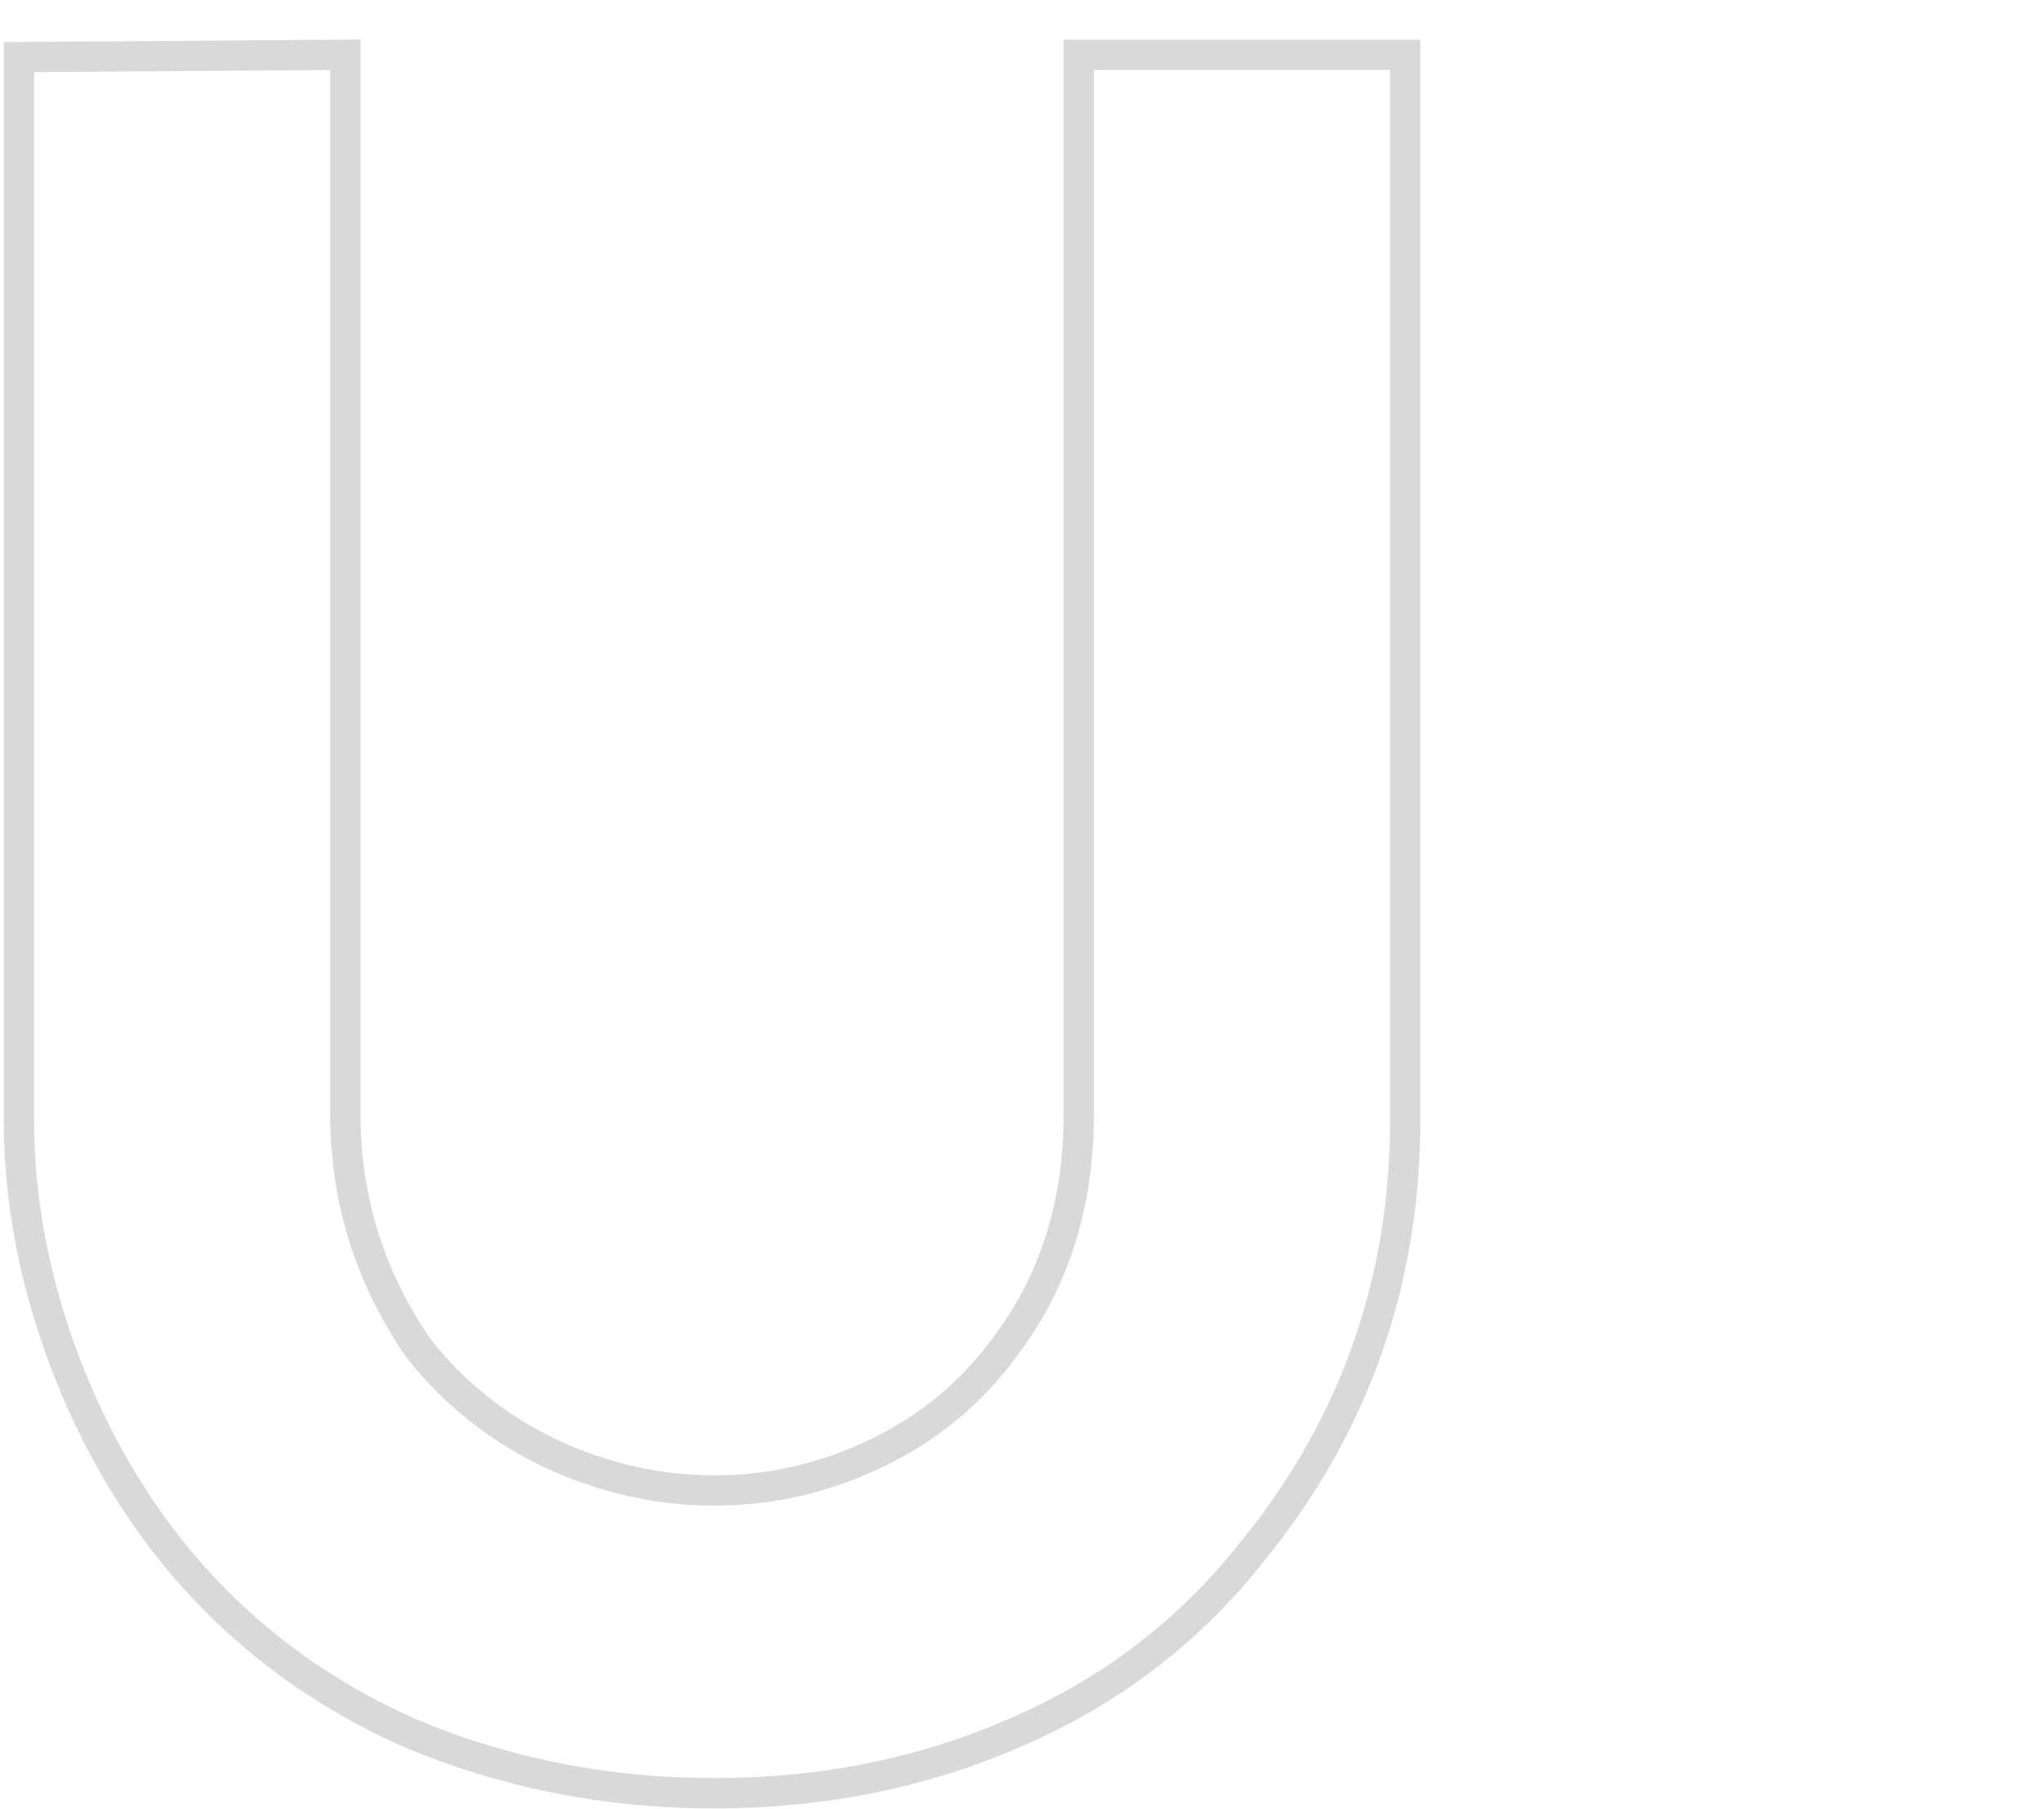 <svg width="270" height="239" viewBox="0 0 270 239" fill="none" xmlns="http://www.w3.org/2000/svg">
<path d="M165.622 204.735L164.068 203.476L164.058 203.488L164.048 203.501L165.622 204.735ZM134.372 228.797L133.577 226.962L133.565 226.967L134.372 228.797ZM53.747 228.797L52.926 230.621L52.944 230.629L52.963 230.637L53.747 228.797ZM22.497 204.735L20.927 205.974L20.935 205.984L22.497 204.735ZM7.809 177.86L9.695 177.192L7.809 177.86ZM2.497 7.547L2.482 5.547L0.497 5.562V7.547H2.497ZM45.622 7.235H47.622V5.22L45.607 5.235L45.622 7.235ZM55.309 178.172L53.662 179.307L53.698 179.359L53.737 179.408L55.309 178.172ZM72.497 191.922L71.624 193.722L71.635 193.727L71.645 193.732L72.497 191.922ZM132.809 177.86L131.214 176.654L131.202 176.67L131.189 176.687L132.809 177.86ZM142.497 7.235V5.235H140.497V7.235H142.497ZM185.622 7.235H187.622V5.235H185.622V7.235ZM183.622 147.86C183.622 168.866 177.109 187.379 164.068 203.476L167.176 205.994C180.802 189.174 187.622 169.77 187.622 147.86H183.622ZM164.048 203.501C155.922 213.861 145.774 221.677 133.577 226.962L135.167 230.632C147.97 225.085 158.655 216.859 167.196 205.969L164.048 203.501ZM133.565 226.967C121.545 232.264 108.489 234.922 94.372 234.922V238.922C109.005 238.922 122.615 236.164 135.178 230.628L133.565 226.967ZM94.372 234.922C80.255 234.922 66.981 232.264 54.531 226.958L52.963 230.637C65.929 236.164 79.739 238.922 94.372 238.922V234.922ZM54.568 226.974C42.348 221.475 32.188 213.648 24.059 203.485L20.935 205.984C29.472 216.655 40.145 224.87 52.926 230.621L54.568 226.974ZM24.067 203.496C17.959 195.76 13.167 186.996 9.695 177.192L5.924 178.528C9.535 188.723 14.534 197.877 20.927 205.974L24.067 203.496ZM9.695 177.192C6.224 167.393 4.497 157.619 4.497 147.86H0.497C0.497 158.101 2.311 168.326 5.924 178.528L9.695 177.192ZM4.497 147.86V7.547H0.497V147.86H4.497ZM2.511 9.547L45.636 9.235L45.607 5.235L2.482 5.547L2.511 9.547ZM43.622 7.235V147.235H47.622V7.235H43.622ZM43.622 147.235C43.622 158.895 46.977 169.603 53.662 179.307L56.956 177.038C50.725 167.992 47.622 158.074 47.622 147.235H43.622ZM53.737 179.408C58.513 185.487 64.485 190.26 71.624 193.722L73.369 190.123C66.759 186.918 61.272 182.524 56.882 176.937L53.737 179.408ZM71.645 193.732C78.983 197.185 86.564 198.922 94.372 198.922V194.922C87.179 194.922 80.177 193.326 73.348 190.113L71.645 193.732ZM94.372 198.922C102.18 198.922 109.665 197.185 116.807 193.722L115.062 190.123C108.453 193.327 101.564 194.922 94.372 194.922V198.922ZM116.807 193.722C123.971 190.248 129.856 185.349 134.429 179.033L131.189 176.687C127.013 182.454 121.647 186.93 115.062 190.123L116.807 193.722ZM134.405 179.066C141.154 170.139 144.497 159.495 144.497 147.235H140.497C140.497 158.724 137.381 168.497 131.214 176.654L134.405 179.066ZM144.497 147.235V7.235H140.497V147.235H144.497ZM142.497 9.235H185.622V5.235H142.497V9.235ZM183.622 7.235V147.86H187.622V7.235H183.622ZM710.481 75.985L708.681 76.856L709.401 78.345L710.999 77.917L710.481 75.985ZM701.419 60.672L702.997 59.444L701.419 60.672ZM689.544 50.672L688.491 52.373L688.513 52.387L688.536 52.4L689.544 50.672ZM635.794 48.797L634.757 47.087L634.751 47.091L635.794 48.797ZM627.044 57.235L625.348 56.175L625.323 56.214L625.301 56.254L627.044 57.235ZM628.606 78.172L630.06 76.799L630.041 76.778L630.02 76.758L628.606 78.172ZM654.231 90.047L653.643 91.959L653.66 91.964L653.678 91.969L654.231 90.047ZM693.294 101.297L693.854 99.377L693.847 99.376L693.294 101.297ZM717.669 110.672L716.728 112.437L716.762 112.456L716.798 112.473L717.669 110.672ZM734.856 122.547L733.472 123.991L733.48 123.998L733.487 124.005L734.856 122.547ZM750.481 144.422L752.315 143.623V143.623L750.481 144.422ZM747.981 199.422L749.738 200.377L747.981 199.422ZM726.731 222.547L725.64 220.871L725.631 220.877L725.622 220.883L726.731 222.547ZM699.544 233.797L699.136 231.839L699.128 231.841L699.544 233.797ZM622.669 230.047L621.942 231.911L621.961 231.918L621.98 231.925L622.669 230.047ZM591.106 206.61L589.547 207.863L589.55 207.867L591.106 206.61ZM570.794 162.86L570.276 160.928L568.398 161.432L568.848 163.323L570.794 162.86ZM613.919 151.297L615.889 150.952L615.511 148.8L613.401 149.366L613.919 151.297ZM625.169 179.11L626.769 177.91L626.745 177.879L626.721 177.849L625.169 179.11ZM642.981 192.547L642.212 194.394L642.221 194.397L642.23 194.401L642.981 192.547ZM685.794 194.735L686.293 196.671L686.314 196.666L686.335 196.66L685.794 194.735ZM701.731 187.547L700.558 185.927L700.551 185.932L700.545 185.937L701.731 187.547ZM703.919 153.485L702.606 154.994L702.611 154.999L703.919 153.485ZM683.919 143.485L684.481 141.565L684.478 141.565L683.919 143.485ZM642.044 131.297L642.603 129.377L642.588 129.373L642.574 129.369L642.044 131.297ZM598.919 110.36L600.251 108.869L600.228 108.848L600.204 108.827L598.919 110.36ZM584.231 90.672L582.378 91.424L582.386 91.445L582.396 91.466L584.231 90.672ZM616.106 11.297L615.294 9.47L615.284 9.474L616.106 11.297ZM638.606 4.422L638.286 2.448L638.277 2.45L638.606 4.422ZM663.606 2.547L663.651 0.548L663.628 0.547H663.606V2.547ZM710.794 13.485L711.749 11.728L711.745 11.726L710.794 13.485ZM736.106 34.422L734.57 35.703L734.577 35.712L734.585 35.721L736.106 34.422ZM753.606 64.422L754.124 66.354L756.265 65.78L755.475 63.709L753.606 64.422ZM712.282 75.114C709.123 68.586 706.032 63.346 702.997 59.444L699.84 61.9C702.639 65.499 705.589 70.467 708.681 76.856L712.282 75.114ZM702.997 59.444C699.894 55.454 695.725 51.963 690.551 48.945L688.536 52.4C693.362 55.215 697.11 58.391 699.84 61.9L702.997 59.444ZM690.596 48.972C681.533 43.361 671.69 40.547 661.106 40.547V44.547C670.939 44.547 680.055 47.15 688.491 52.373L690.596 48.972ZM661.106 40.547C650.829 40.547 642.013 42.69 634.757 47.087L636.83 50.508C643.325 46.572 651.383 44.547 661.106 44.547V40.547ZM634.751 47.091C630.767 49.525 627.614 52.548 625.348 56.175L628.74 58.295C630.64 55.255 633.32 52.653 636.837 50.504L634.751 47.091ZM625.301 56.254C623.271 59.862 622.231 63.635 622.231 67.547H626.231C626.231 64.376 627.066 61.274 628.787 58.215L625.301 56.254ZM622.231 67.547C622.231 72.238 623.896 76.291 627.192 79.587L630.02 76.758C627.483 74.221 626.231 71.19 626.231 67.547H622.231ZM627.152 79.546C629.187 81.7 632.485 83.756 636.828 85.768C641.21 87.799 646.824 89.861 653.643 91.959L654.819 88.136C648.096 86.067 642.669 84.066 638.51 82.139C634.311 80.193 631.567 78.395 630.06 76.799L627.152 79.546ZM653.678 91.969L692.74 103.219L693.847 99.376L654.785 88.126L653.678 91.969ZM692.734 103.217C702.657 106.112 710.641 109.191 716.728 112.437L718.61 108.908C712.196 105.487 703.93 102.316 693.854 99.377L692.734 103.217ZM716.798 112.473C723.074 115.51 728.629 119.35 733.472 123.991L736.24 121.103C731.083 116.162 725.18 112.085 718.54 108.872L716.798 112.473ZM733.487 124.005C740.177 130.29 745.221 137.361 748.648 145.222L752.315 143.623C748.658 135.234 743.285 127.722 736.226 121.09L733.487 124.005ZM748.648 145.222C752.076 153.086 753.794 161.459 753.794 170.36H757.794C757.794 160.928 755.97 152.009 752.315 143.623L748.648 145.222ZM753.794 170.36C753.794 179.781 751.291 189.143 746.224 198.467L749.738 200.377C755.088 190.535 757.794 180.522 757.794 170.36H753.794ZM746.224 198.467C741.171 207.765 734.314 215.223 725.64 220.871L727.823 224.223C737.065 218.205 744.375 210.246 749.738 200.377L746.224 198.467ZM725.622 220.883C717.719 226.152 708.897 229.806 699.136 231.839L699.952 235.755C710.19 233.622 719.493 229.777 727.841 224.211L725.622 220.883ZM699.128 231.841C689.507 233.888 678.194 234.922 665.169 234.922V238.922C678.393 238.922 689.997 237.873 699.96 235.754L699.128 231.841ZM665.169 234.922C649.527 234.922 635.599 232.658 623.357 228.17L621.98 231.925C634.738 236.603 649.144 238.922 665.169 238.922V234.922ZM623.395 228.184C611.446 223.526 601.206 215.931 592.662 205.353L589.55 207.867C598.507 218.955 609.308 226.985 621.942 231.911L623.395 228.184ZM592.665 205.357C583.51 193.964 576.851 179.665 572.739 162.397L568.848 163.323C573.07 181.054 579.953 195.923 589.547 207.863L592.665 205.357ZM571.312 164.792L614.437 153.229L613.401 149.366L570.276 160.928L571.312 164.792ZM611.949 151.643C614.069 163.725 617.915 173.354 623.616 180.371L626.721 177.849C621.589 171.532 617.936 162.619 615.889 150.952L611.949 151.643ZM623.569 180.31C628.182 186.461 634.421 191.147 642.212 194.394L643.75 190.701C636.541 187.697 630.906 183.426 626.769 177.91L623.569 180.31ZM642.23 194.401C650.171 197.62 658.342 199.235 666.731 199.235V195.235C658.87 195.235 651.208 193.724 643.733 190.694L642.23 194.401ZM666.731 199.235C673.161 199.235 679.683 198.377 686.293 196.671L685.294 192.798C678.988 194.426 672.802 195.235 666.731 195.235V199.235ZM686.335 196.66C693.147 194.744 698.703 192.263 702.918 189.157L700.545 185.937C696.842 188.665 691.774 190.975 685.252 192.81L686.335 196.66ZM702.904 189.167C709.502 184.39 712.794 177.622 712.794 169.11H708.794C708.794 176.431 706.044 181.955 700.558 185.927L702.904 189.167ZM712.794 169.11C712.794 162.114 710.281 156.337 705.226 151.971L702.611 154.999C706.723 158.549 708.794 163.189 708.794 169.11H712.794ZM705.231 151.976C700.153 147.56 693.195 144.116 684.481 141.565L683.357 145.404C691.726 147.854 698.101 151.077 702.606 154.994L705.231 151.976ZM684.478 141.565L642.603 129.377L641.485 133.218L683.36 145.405L684.478 141.565ZM642.574 129.369C623.777 124.205 609.727 117.336 600.251 108.869L597.586 111.851C607.694 120.884 622.393 127.973 641.514 133.226L642.574 129.369ZM600.204 108.827C593.983 103.61 589.276 97.3 586.067 89.879L582.396 91.466C585.853 99.461 590.938 106.276 597.633 111.892L600.204 108.827ZM586.085 89.921C583.057 82.452 581.544 74.686 581.544 66.61H577.544C577.544 75.2 579.156 83.476 582.378 91.424L586.085 89.921ZM581.544 66.61C581.544 54.933 584.857 44.286 591.504 34.618L588.208 32.352C581.105 42.684 577.544 54.12 577.544 66.61H581.544ZM591.504 34.618C598.181 24.906 606.651 17.756 616.928 13.12L615.284 9.474C604.312 14.422 595.281 22.064 588.208 32.352L591.504 34.618ZM616.918 13.125C624.276 9.855 631.614 7.615 638.935 6.395L638.277 2.45C630.598 3.729 622.936 6.073 615.294 9.47L616.918 13.125ZM638.926 6.397C646.515 5.166 654.74 4.547 663.606 4.547V0.547C654.556 0.547 646.114 1.179 638.286 2.448L638.926 6.397ZM663.562 4.547C682.086 4.958 697.483 8.558 709.842 15.244L711.745 11.726C698.687 4.662 682.626 0.97 663.651 0.548L663.562 4.547ZM709.839 15.242C719.19 20.324 727.433 27.138 734.57 35.703L737.643 33.142C730.196 24.206 721.564 17.062 711.749 11.728L709.839 15.242ZM734.585 35.721C741.715 44.074 747.437 53.871 751.738 65.136L755.475 63.709C751.026 52.057 745.08 41.855 737.627 33.124L734.585 35.721ZM753.088 62.491L709.963 74.053L710.999 77.917L754.124 66.354L753.088 62.491Z" fill="#D9D9D9"/>
</svg>
